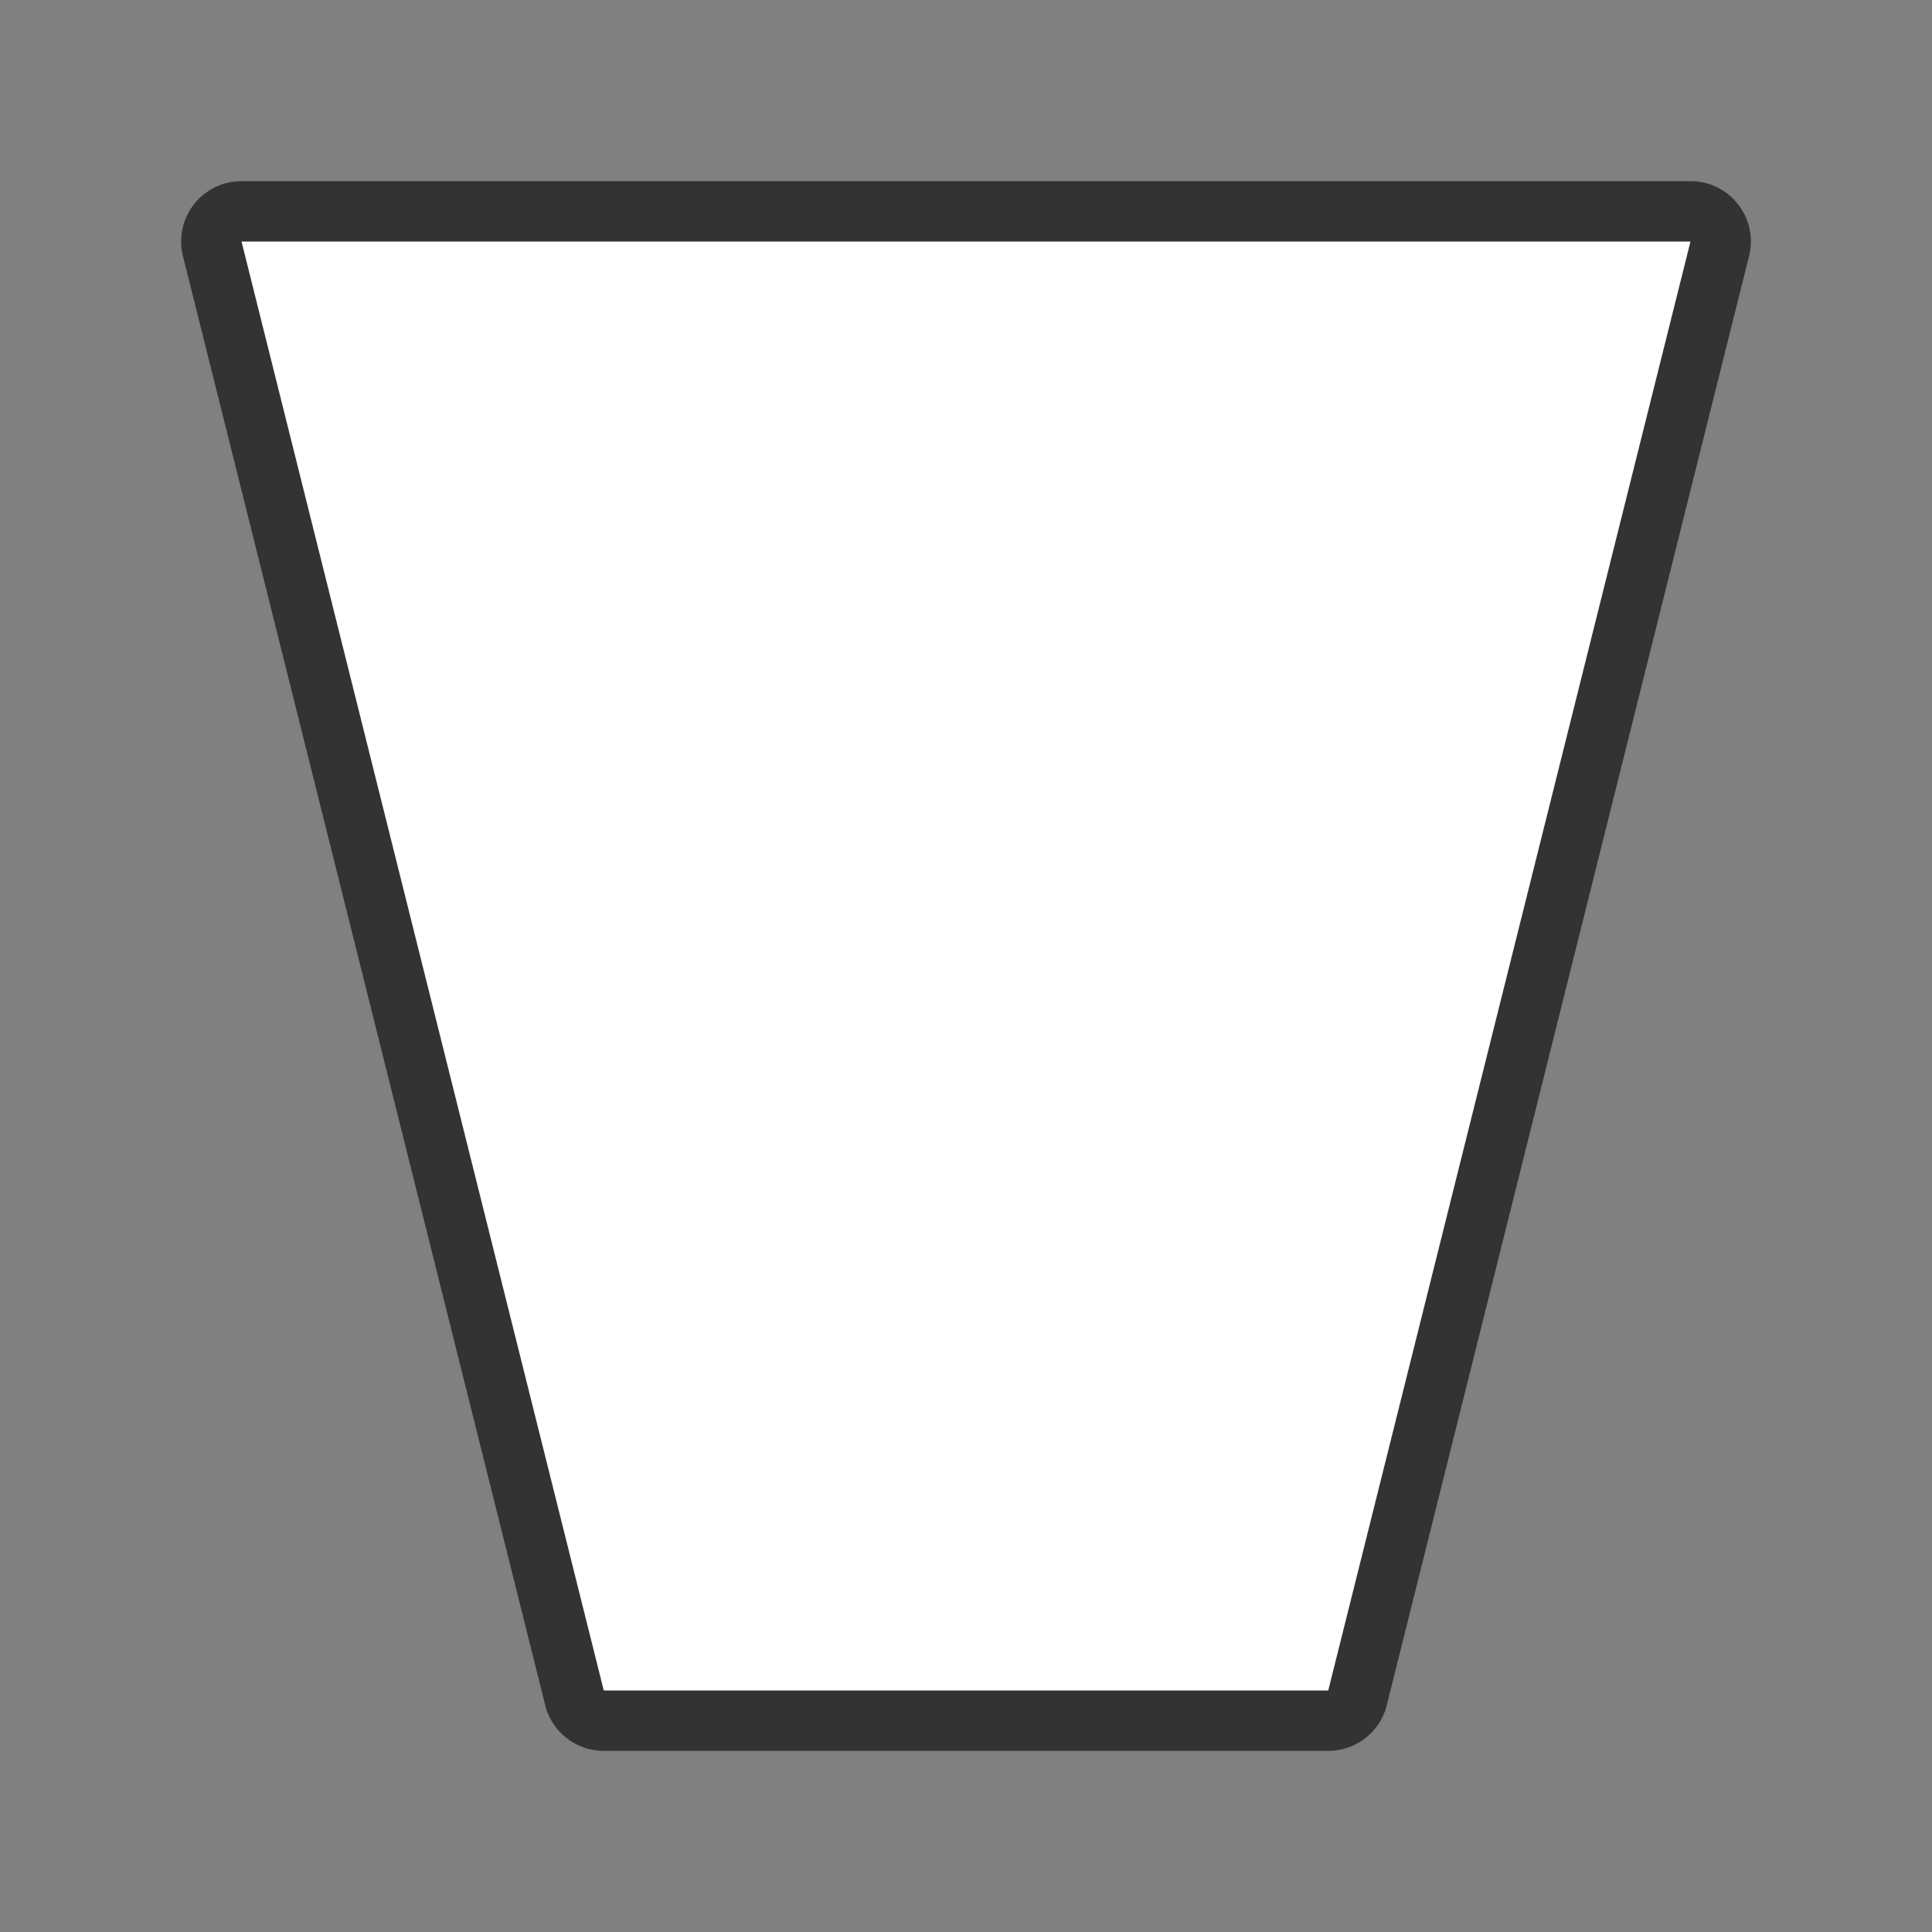 <svg xmlns="http://www.w3.org/2000/svg" viewBox="0 0 32 32"><rect x="0" y="0" width="32" height="32" fill="#808080" stroke="none"/><path d="M4 4l6 24h12l6-24z" stroke="#000" opacity=".6" stroke-width="2" stroke-linejoin="round"/><path d="M4 4l6 24h12l6-24z" fill="#fff"/></svg>